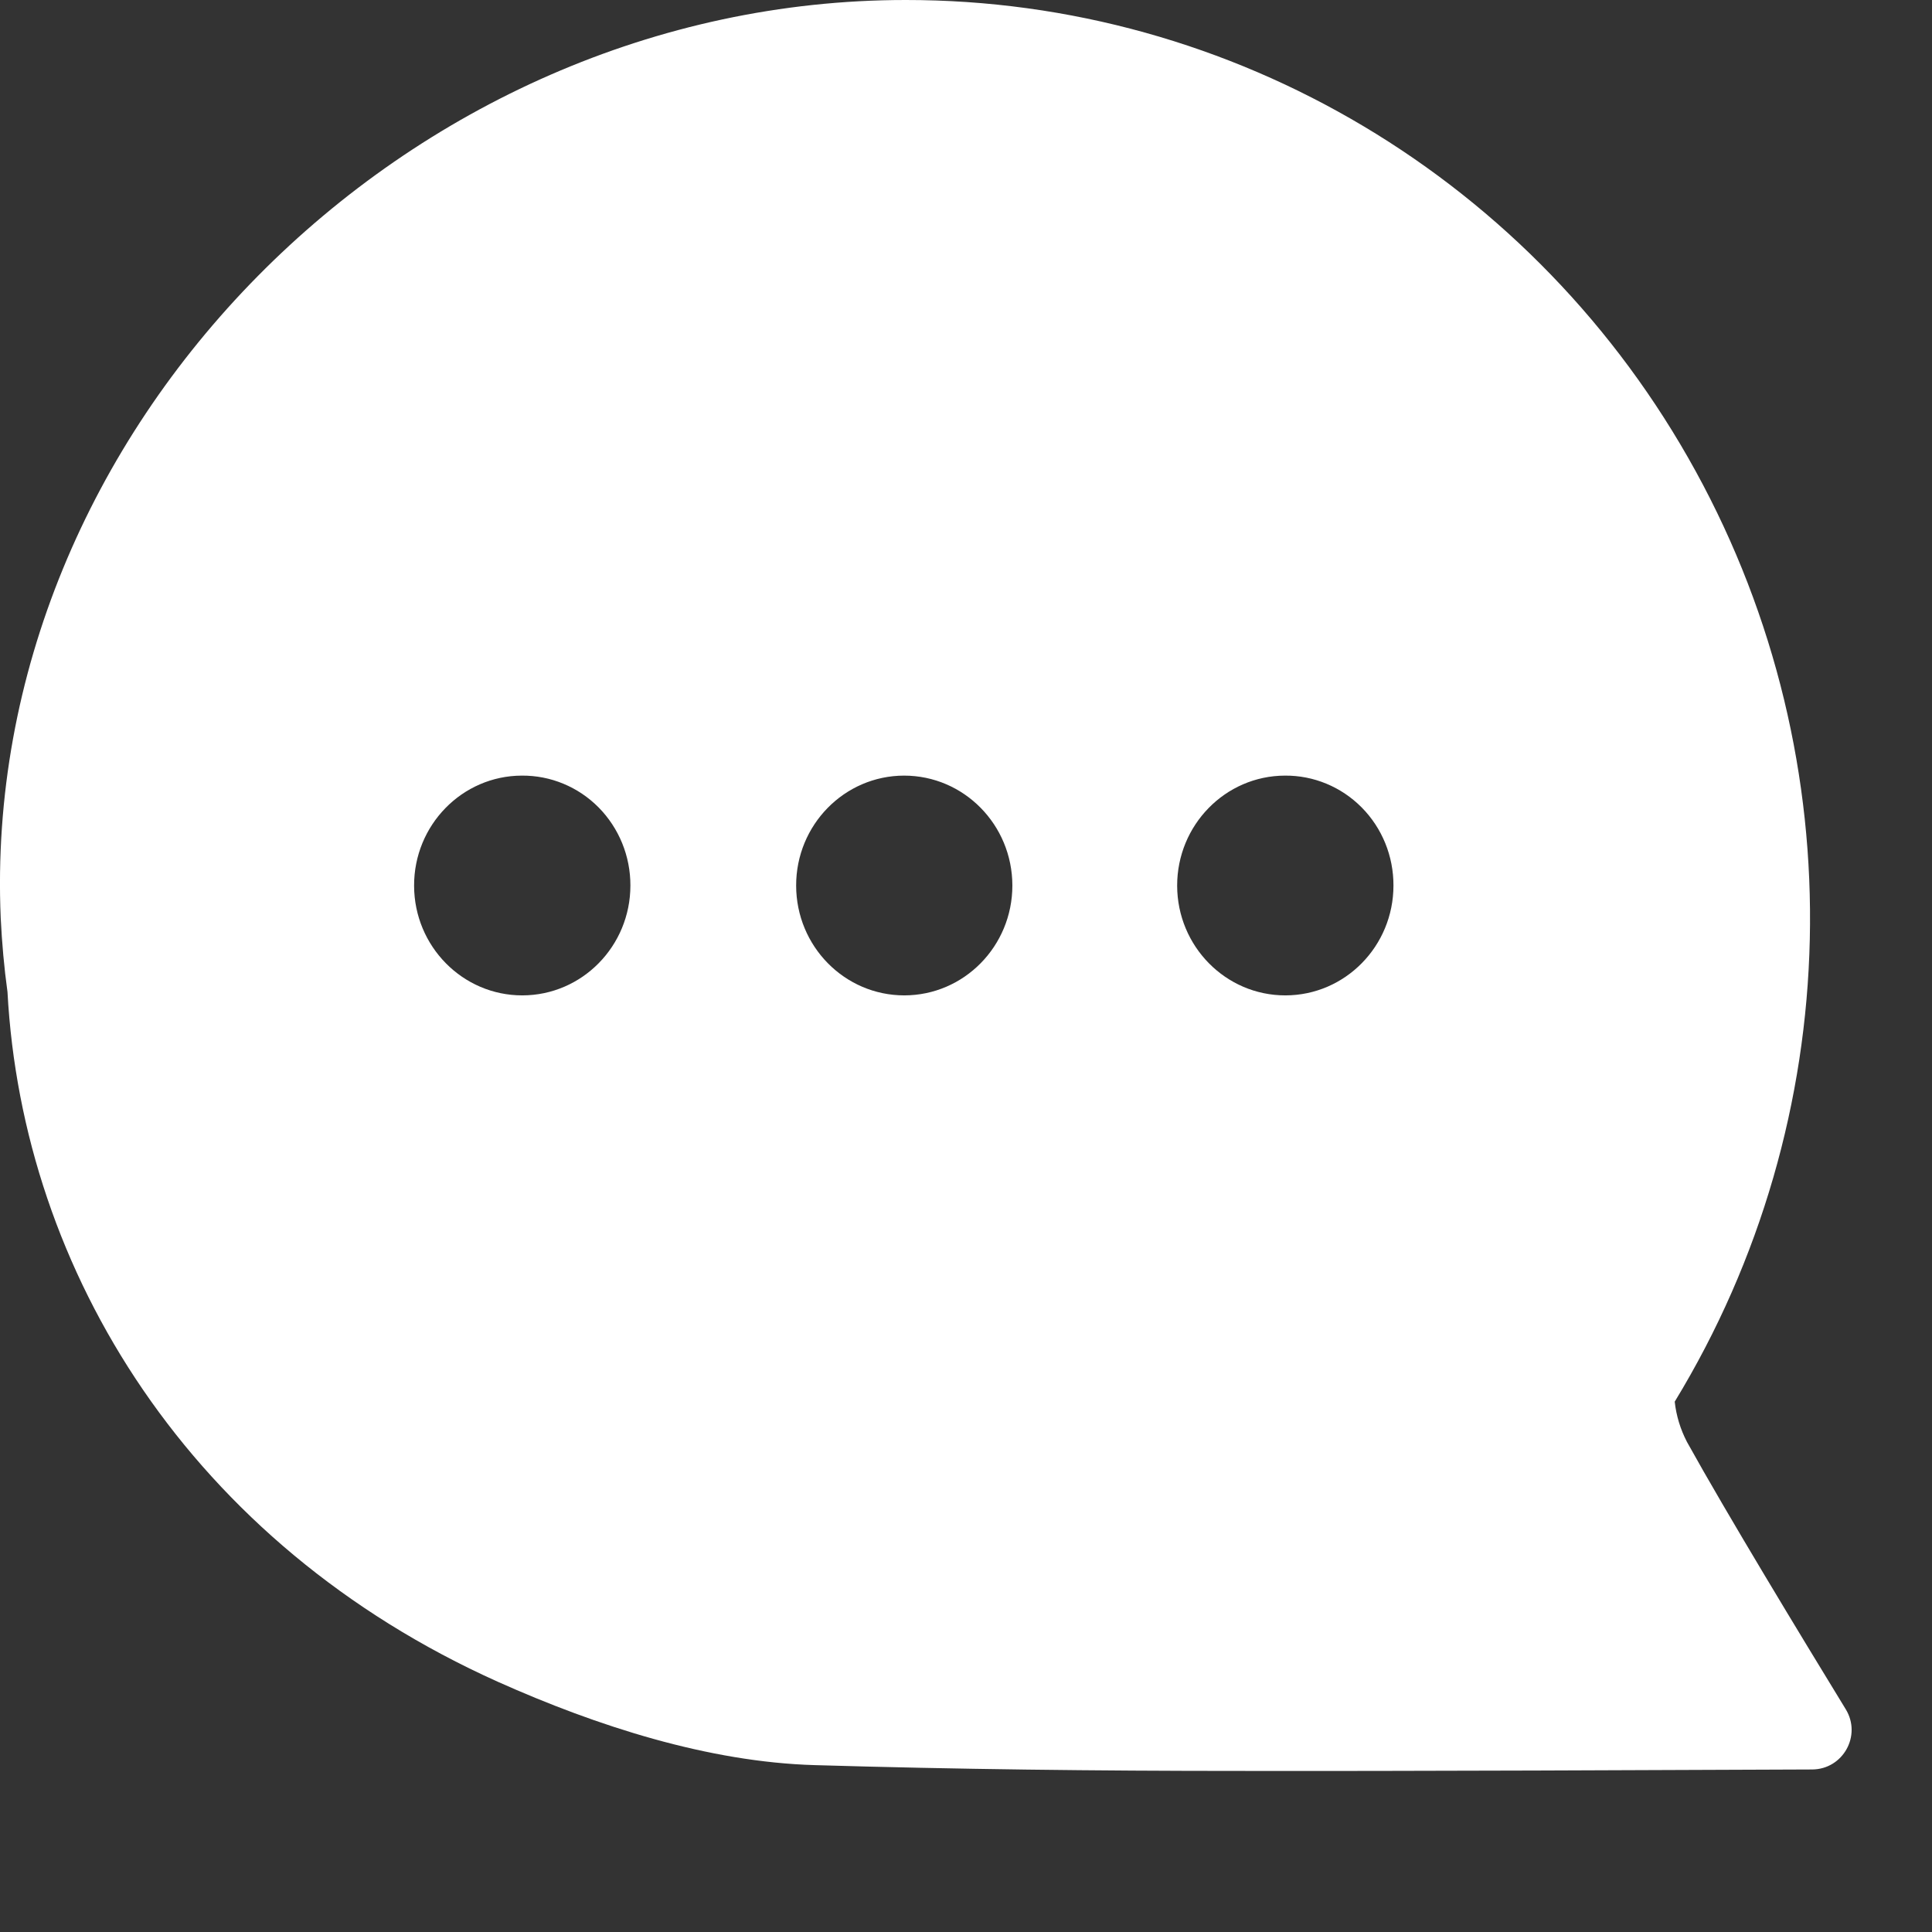<svg width="24" height="24" viewBox="0 0 24 24" fill="none" xmlns="http://www.w3.org/2000/svg">
<rect x="0" y="0" width="24" height="24" fill="#333333" stroke="none"/>
<path fill-rule="evenodd" clip-rule="evenodd" d="M22.511 21.981C22.895 21.979 23.129 21.559 22.928 21.232C22.374 20.326 21.452 18.807 20.956 17.912C20.875 17.756 20.823 17.587 20.804 17.412C22.948 13.892 23.048 9.468 21.064 5.853C19.08 2.237 15.324 -0.003 11.25 3.16661e-06C5.038 3.16661e-06 -0.252 5.345 0.009 11.405C0.024 11.712 0.051 12.02 0.093 12.322C0.28 15.797 2.371 19.179 6.185 20.892C7.415 21.442 8.8 21.889 10.121 21.927C11.875 21.979 13.627 21.999 15.391 21.999H15.416C17.381 22.003 20.884 21.988 22.511 21.981ZM6.489 12.365C5.748 12.366 5.146 11.756 5.144 11.003C5.142 10.25 5.741 9.637 6.482 9.635C6.84 9.632 7.184 9.775 7.437 10.031C7.69 10.288 7.832 10.636 7.831 11C7.831 11.753 7.23 12.364 6.489 12.365ZM9.89 11.001C9.891 11.755 10.492 12.365 11.234 12.365C11.976 12.364 12.576 11.753 12.576 11C12.575 10.245 11.973 9.635 11.231 9.635C10.489 9.636 9.889 10.248 9.89 11.001ZM15.968 12.365C15.227 12.366 14.625 11.756 14.623 11.003C14.622 10.25 15.221 9.637 15.962 9.635C16.319 9.632 16.663 9.775 16.916 10.031C17.17 10.288 17.311 10.636 17.31 11C17.31 11.753 16.71 12.364 15.968 12.365Z" fill="white"/>
</svg>
